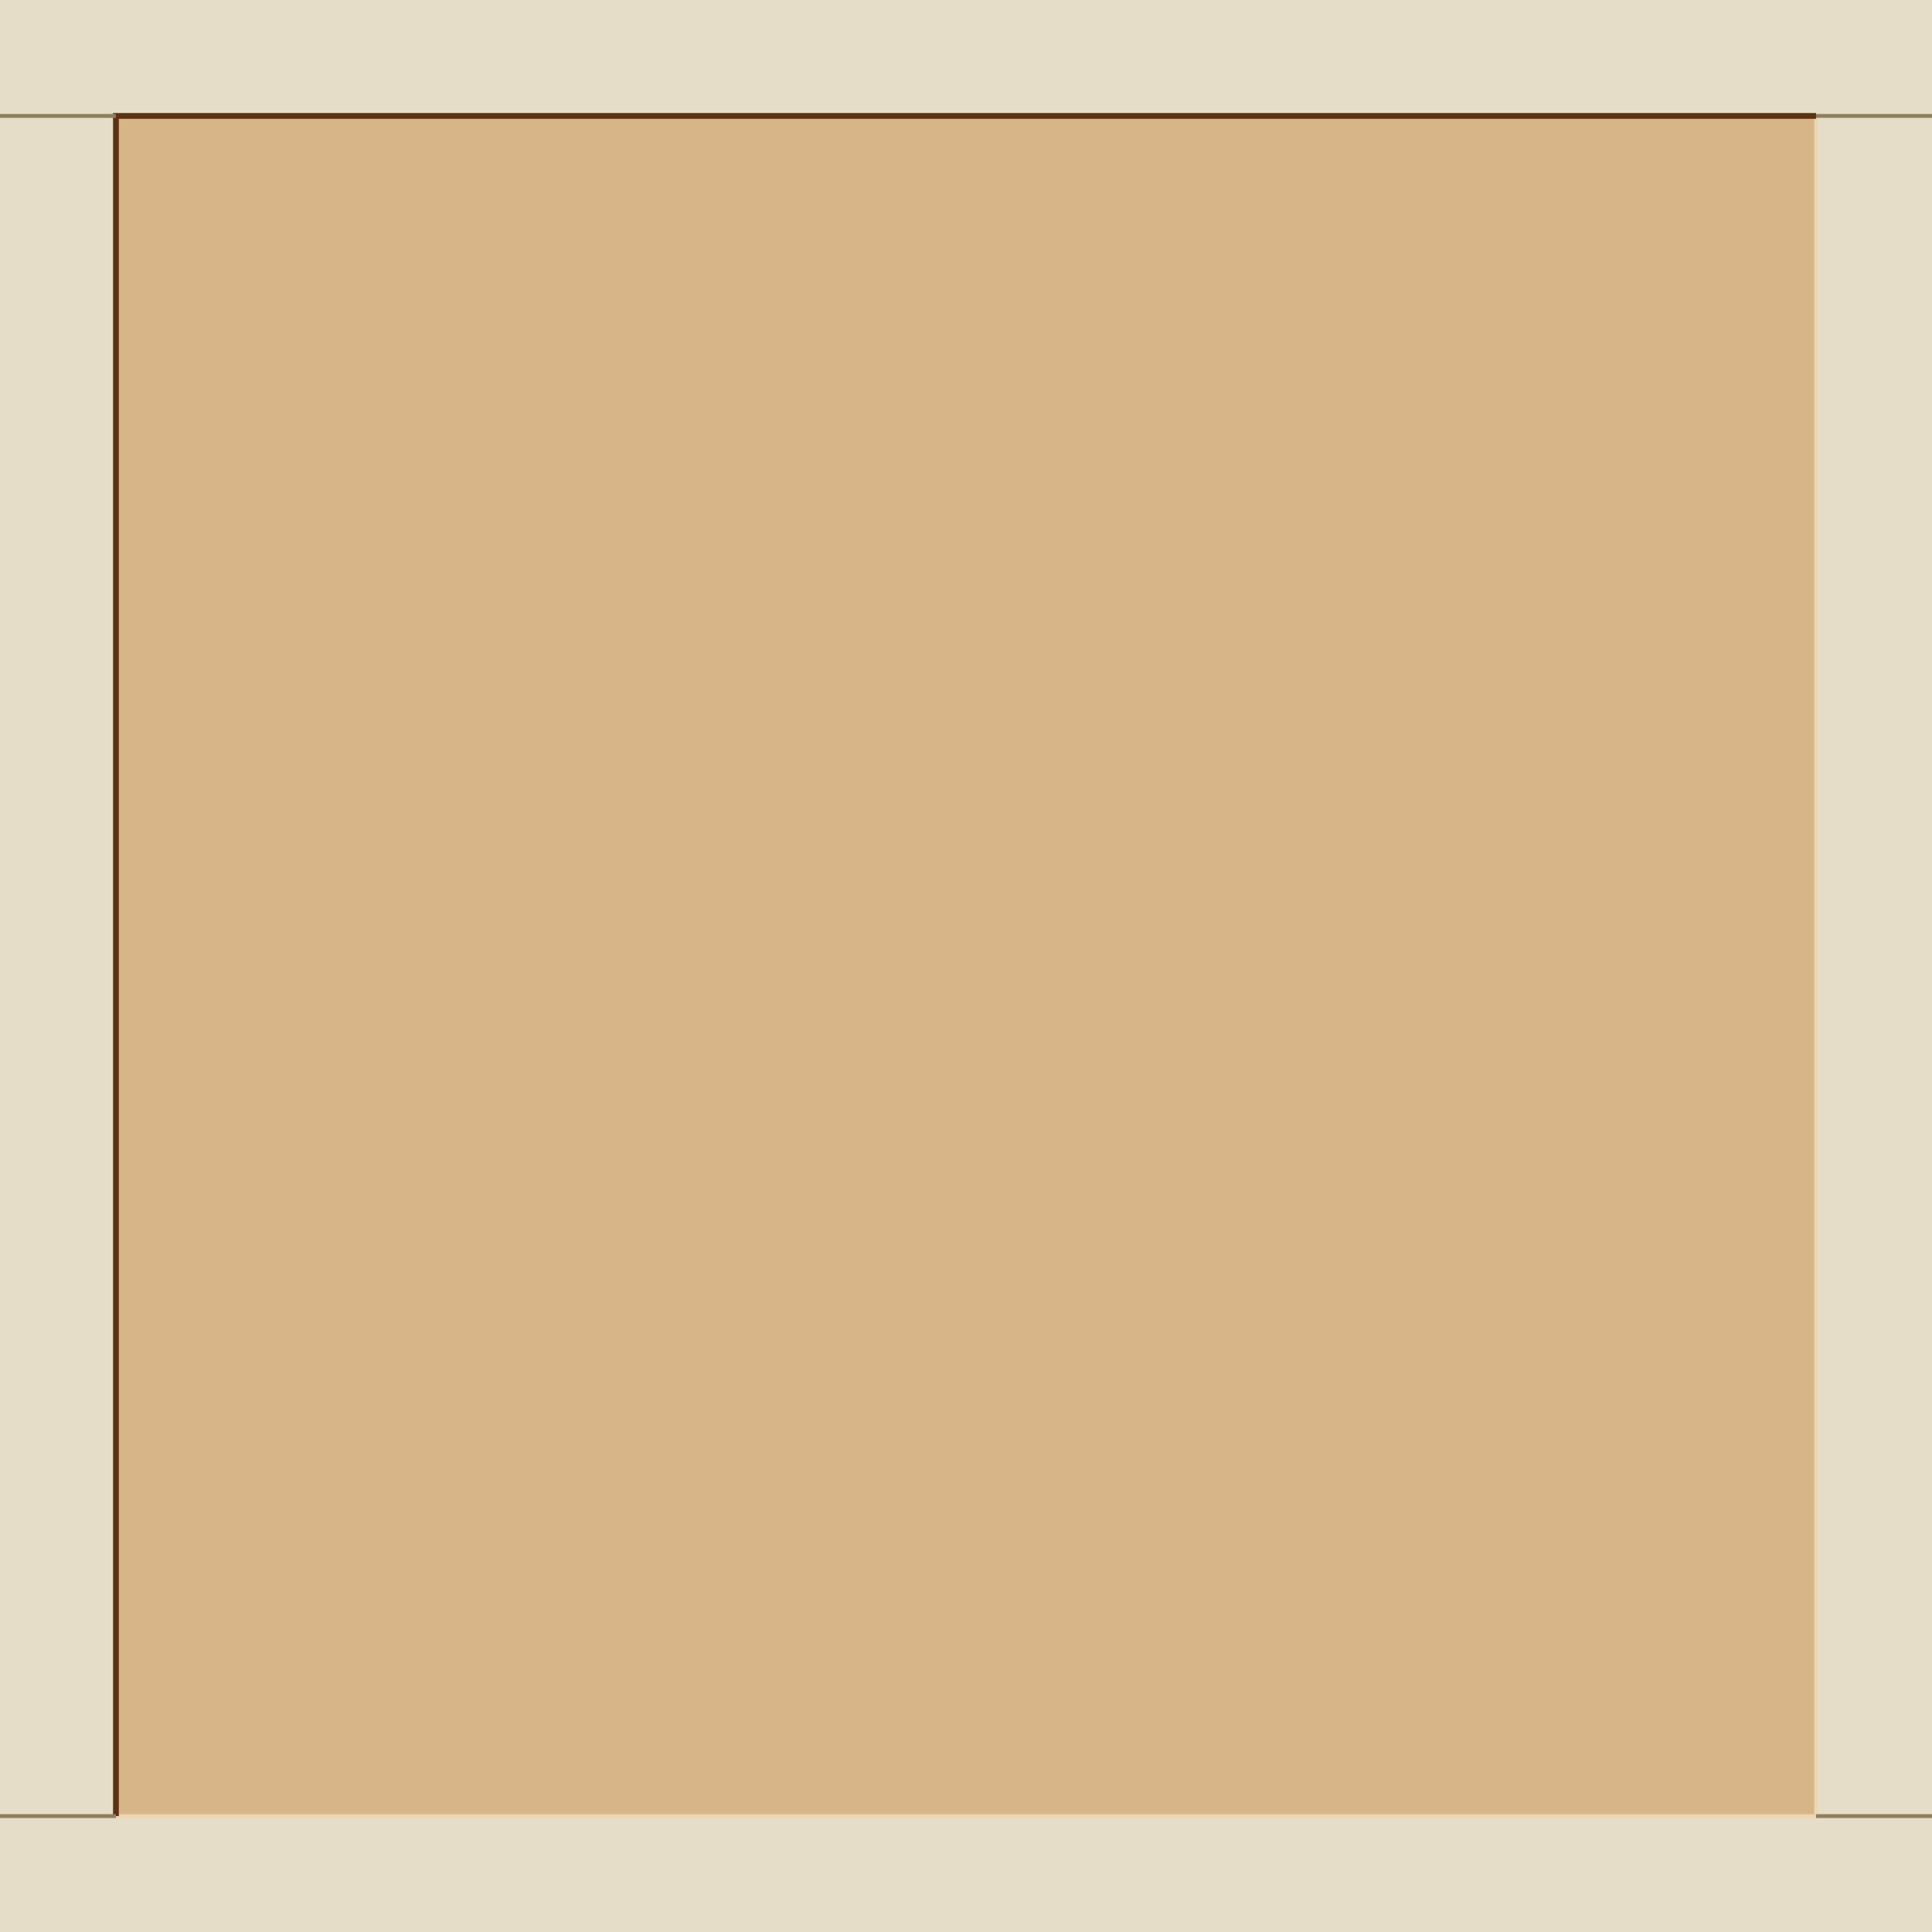 <?xml version="1.0" encoding="UTF-8" standalone="no"?>
<!-- Created with Inkscape (http://www.inkscape.org/) -->

<svg
   width="100mm"
   height="100mm"
   viewBox="0 0 100 100"
   version="1.1"
   id="svg5"
   inkscape:version="1.2.2 (732a01da63, 2022-12-09, custom)"
   sodipodi:docname="crate-top.svg"
   xmlns:inkscape="http://www.inkscape.org/namespaces/inkscape"
   xmlns:sodipodi="http://sodipodi.sourceforge.net/DTD/sodipodi-0.dtd"
   xmlns="http://www.w3.org/2000/svg"
   xmlns:svg="http://www.w3.org/2000/svg">
  <sodipodi:namedview
     id="namedview7"
     pagecolor="#505050"
     bordercolor="#eeeeee"
     borderopacity="1"
     inkscape:showpageshadow="0"
     inkscape:pageopacity="0"
     inkscape:pagecheckerboard="0"
     inkscape:deskcolor="#505050"
     inkscape:document-units="mm"
     showgrid="false"
     inkscape:zoom="0.75722503"
     inkscape:cx="289.8742"
     inkscape:cy="480.04224"
     inkscape:window-width="1920"
     inkscape:window-height="1016"
     inkscape:window-x="0"
     inkscape:window-y="27"
     inkscape:window-maximized="1"
     inkscape:current-layer="layer1" />
  <defs
     id="defs2" />
  <g
     inkscape:label="Layer 1"
     inkscape:groupmode="layer"
     id="layer1">
    <g
       id="g10227"
       inkscape:label="Crate top">
      <rect
         style="fill:#e6ddc8;fill-opacity:1;stroke-width:1.971;stroke-linecap:square;stroke-linejoin:round;stroke-miterlimit:0;paint-order:markers stroke fill;stop-color:#000000"
         id="rect234"
         width="100"
         height="100"
         x="-7.1054274e-15"
         y="0"
         ry="8.2285133e-08"
         inkscape:label="outer" />
      <rect
         style="fill:#d7b588;fill-opacity:1;stroke-width:1.772;stroke-linecap:square;stroke-linejoin:round;stroke-miterlimit:0;paint-order:markers stroke fill;stop-color:#000000"
         id="rect7661"
         width="88"
         height="88"
         x="6"
         y="6"
         ry="4.5416861e-08"
         inkscape:label="inner" />
      <path
         style="font-variation-settings:normal;opacity:1;fill:none;fill-opacity:1;stroke:#ecd5b1;stroke-width:0.2;stroke-linecap:butt;stroke-linejoin:miter;stroke-miterlimit:4;stroke-dasharray:none;stroke-dashoffset:0;stroke-opacity:1;stop-color:#000000;stop-opacity:1"
         d="M 94,6 V 94 H 6"
         id="path9472"
         inkscape:label="light" />
      <path
         style="font-variation-settings:normal;opacity:1;fill:none;fill-opacity:1;stroke:#5d3212;stroke-width:0.3;stroke-linecap:butt;stroke-linejoin:miter;stroke-miterlimit:4;stroke-dasharray:none;stroke-dashoffset:0;stroke-opacity:1;stop-color:#000000;stop-opacity:1"
         d="M 94,6 H 6 l -3e-7,88"
         id="path8744"
         inkscape:label="dark" />
      <g
         id="g8011"
         inkscape:label="plank ends"
         style="stroke:#8e7f5e;stroke-width:0.2;stroke-dasharray:none;stroke-opacity:1">
        <path
           style="font-variation-settings:normal;opacity:1;fill:none;fill-opacity:1;stroke:#8e7f5e;stroke-width:0.2;stroke-linecap:butt;stroke-linejoin:miter;stroke-miterlimit:4;stroke-dasharray:none;stroke-dashoffset:0;stroke-opacity:1;stop-color:#000000;stop-opacity:1"
           d="M 94,6 H 100"
           id="path7999" />
        <path
           style="font-variation-settings:normal;opacity:1;fill:none;fill-opacity:1;stroke:#8e7f5e;stroke-width:0.2;stroke-linecap:butt;stroke-linejoin:miter;stroke-miterlimit:4;stroke-dasharray:none;stroke-dashoffset:0;stroke-opacity:1;stop-color:#000000;stop-opacity:1"
           d="M 6,6 H 0"
           id="path8001" />
        <path
           style="font-variation-settings:normal;opacity:1;fill:none;fill-opacity:1;stroke:#8e7f5e;stroke-width:0.2;stroke-linecap:butt;stroke-linejoin:miter;stroke-miterlimit:4;stroke-dasharray:none;stroke-dashoffset:0;stroke-opacity:1;stop-color:#000000;stop-opacity:1"
           d="M 94,94 H 100"
           id="path8003" />
        <path
           style="font-variation-settings:normal;opacity:1;fill:none;fill-opacity:1;stroke:#8e7f5e;stroke-width:0.2;stroke-linecap:butt;stroke-linejoin:miter;stroke-miterlimit:4;stroke-dasharray:none;stroke-dashoffset:0;stroke-opacity:1;stop-color:#000000;stop-opacity:1"
           d="M 6,94 H 0"
           id="path8005" />
      </g>
    </g>
  </g>
</svg>
